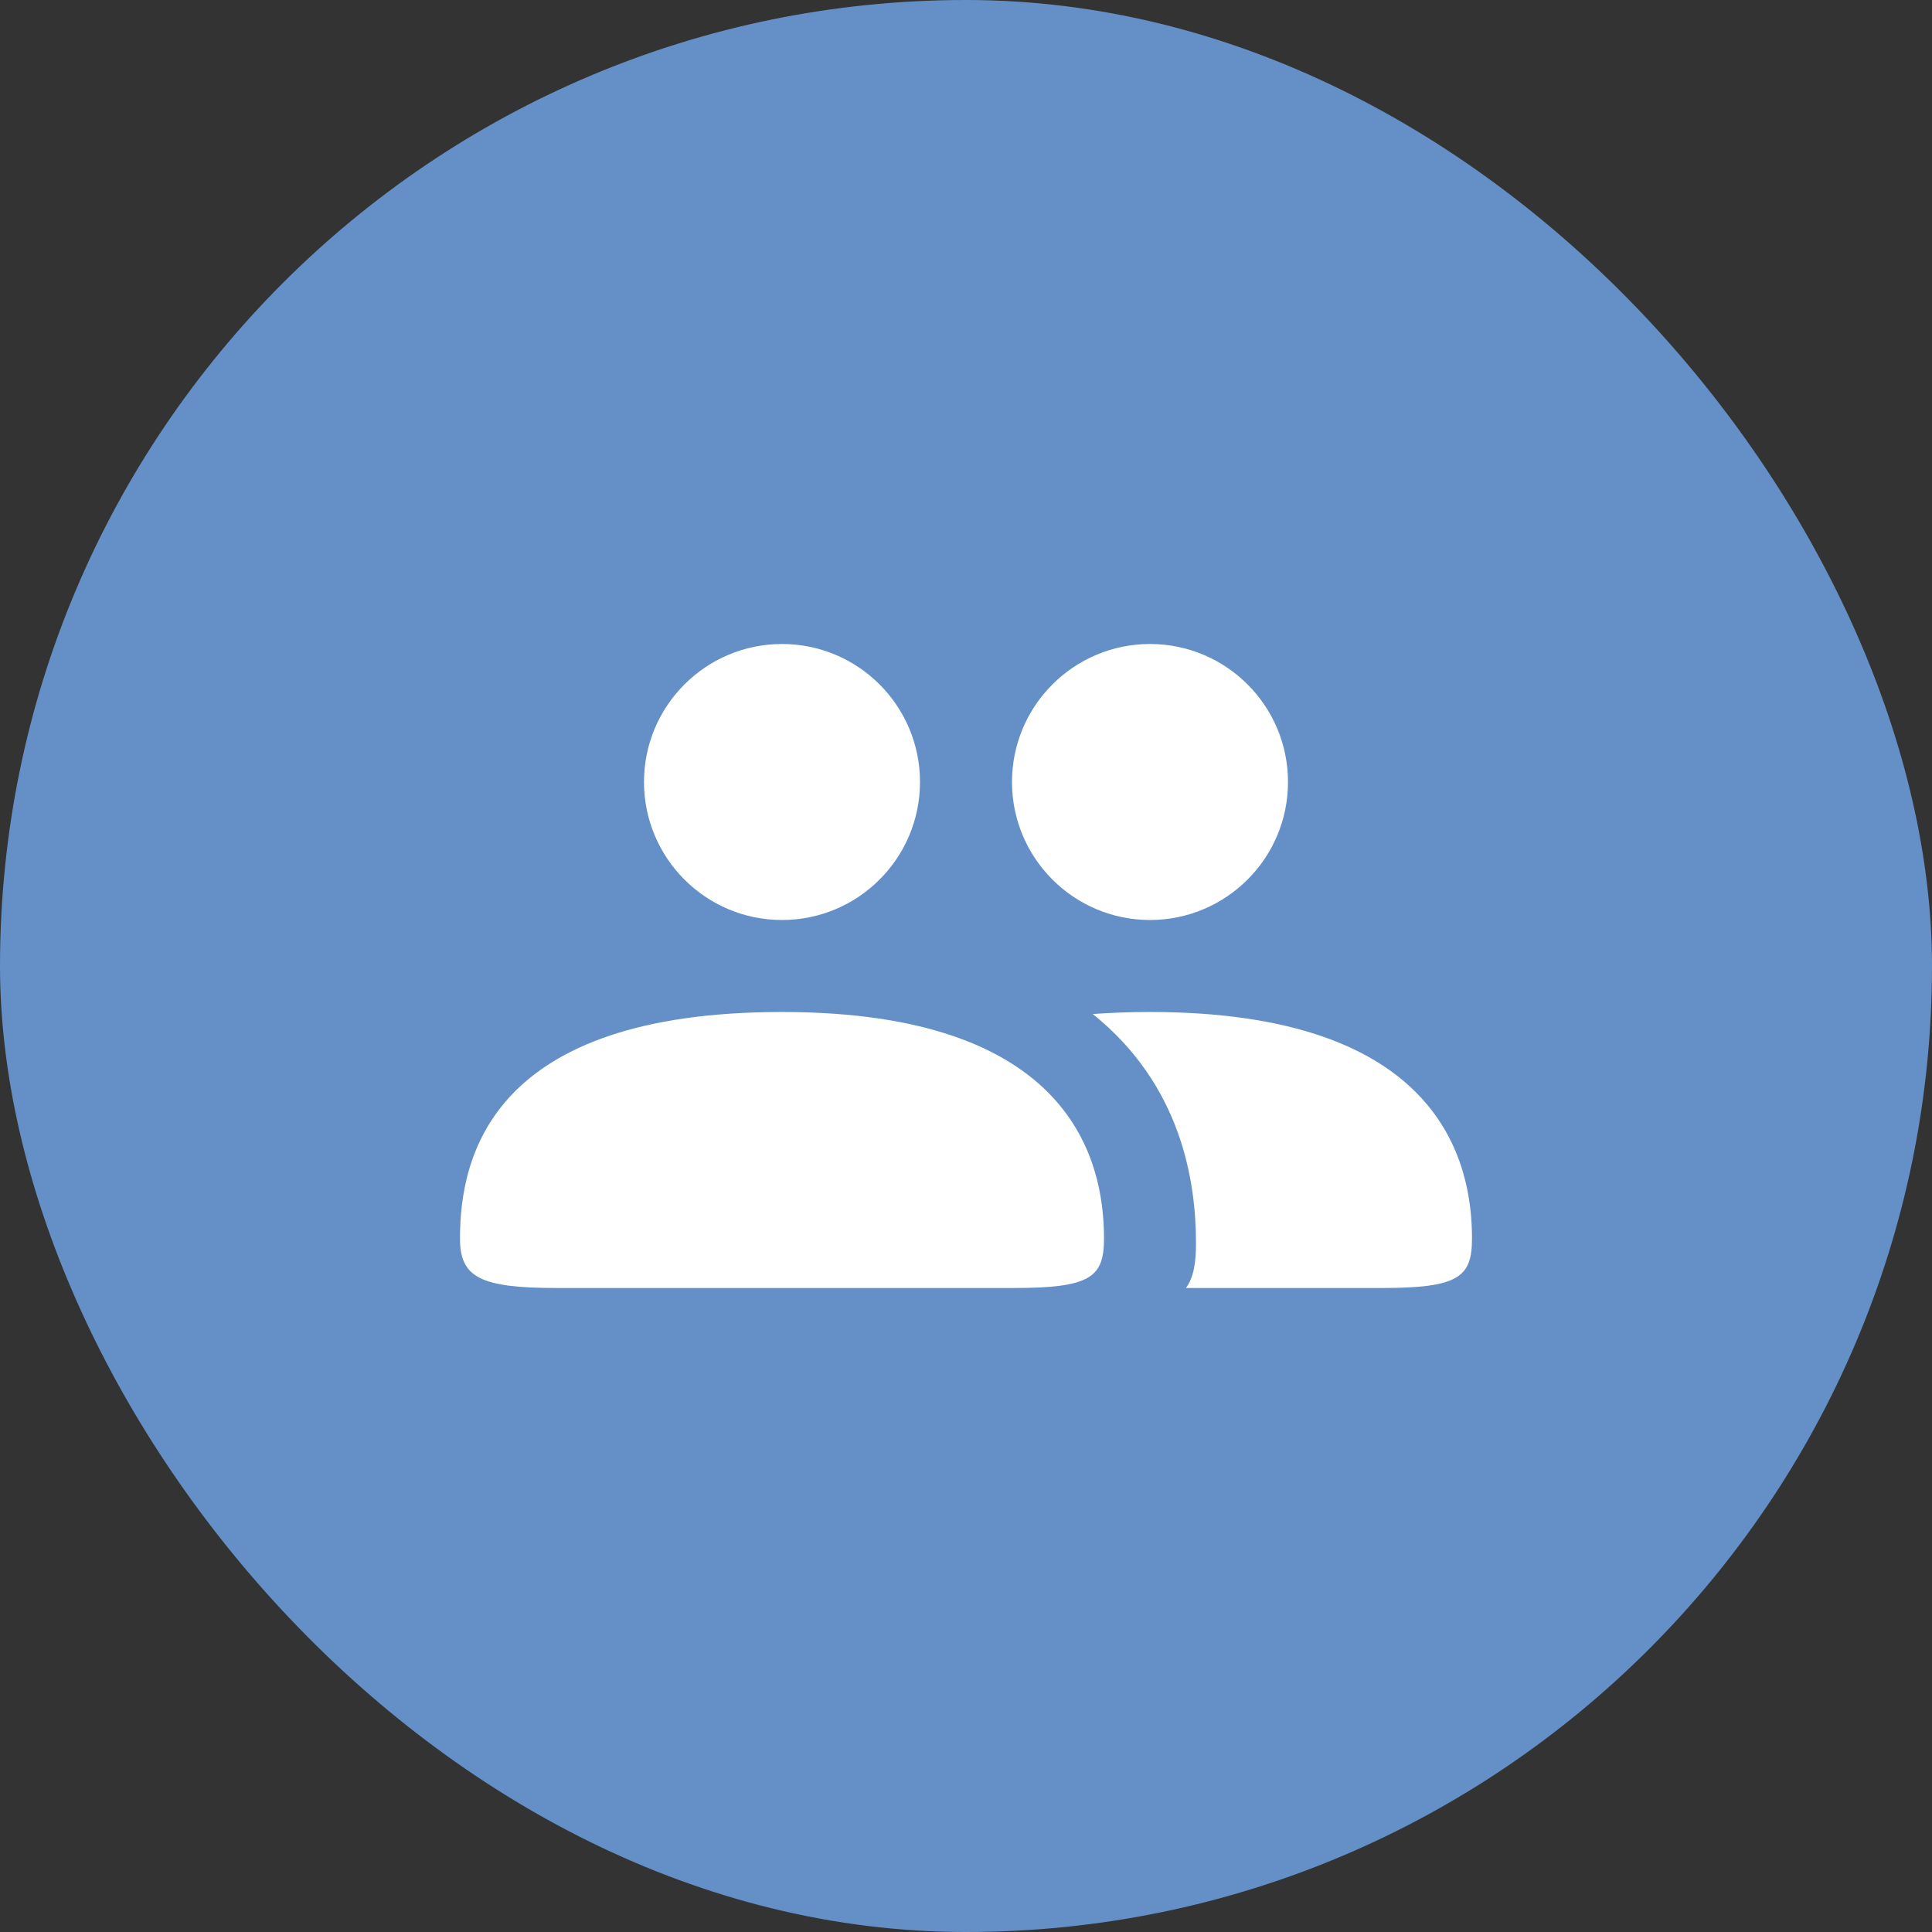 <svg width="21px" height="21px" viewBox="60 116 21 21" version="1.1" xmlns="http://www.w3.org/2000/svg" xmlns:xlink="http://www.w3.org/1999/xlink">
  <rect x="60" y="116" width="21" height="21" fill="#333333" stroke="none"/>
  <g id="Group-2" stroke="none" stroke-width="1" fill="none" fill-rule="evenodd" transform="translate(60, 116)">
    <rect id="Rectangle-122" fill="#6490C7" x="0" y="0" width="21" height="21" rx="10.5"></rect>
    <path d="M8.5,11 C5.35,11 5,12.56 5,13.46 C5,13.88 5.21,14 6.05,14 L11.02,14 C11.86,14 12,13.88 12,13.46 C12,12.62 11.65,11 8.5,11 L8.5,11 Z M11.878,11.022 C12.072,11.008 12.279,11 12.5,11 C15.65,11 16,12.62 16,13.46 C16,13.88 15.86,14 15.02,14 L12.891,14 C12.975,13.884 13,13.726 13,13.514 C13,12.834 12.839,11.794 11.878,11.022 Z M8.5,10 C9.328,10 10,9.328 10,8.5 C10,7.672 9.328,7 8.5,7 C7.672,7 7,7.672 7,8.5 C7,9.328 7.672,10 8.5,10 Z M12.5,10 C13.328,10 14,9.328 14,8.5 C14,7.672 13.328,7 12.5,7 C11.672,7 11,7.672 11,8.5 C11,9.328 11.672,10 12.5,10 Z" id="Shape-8-Copy" fill="#FFFFFF"></path>
  </g>
</svg>
